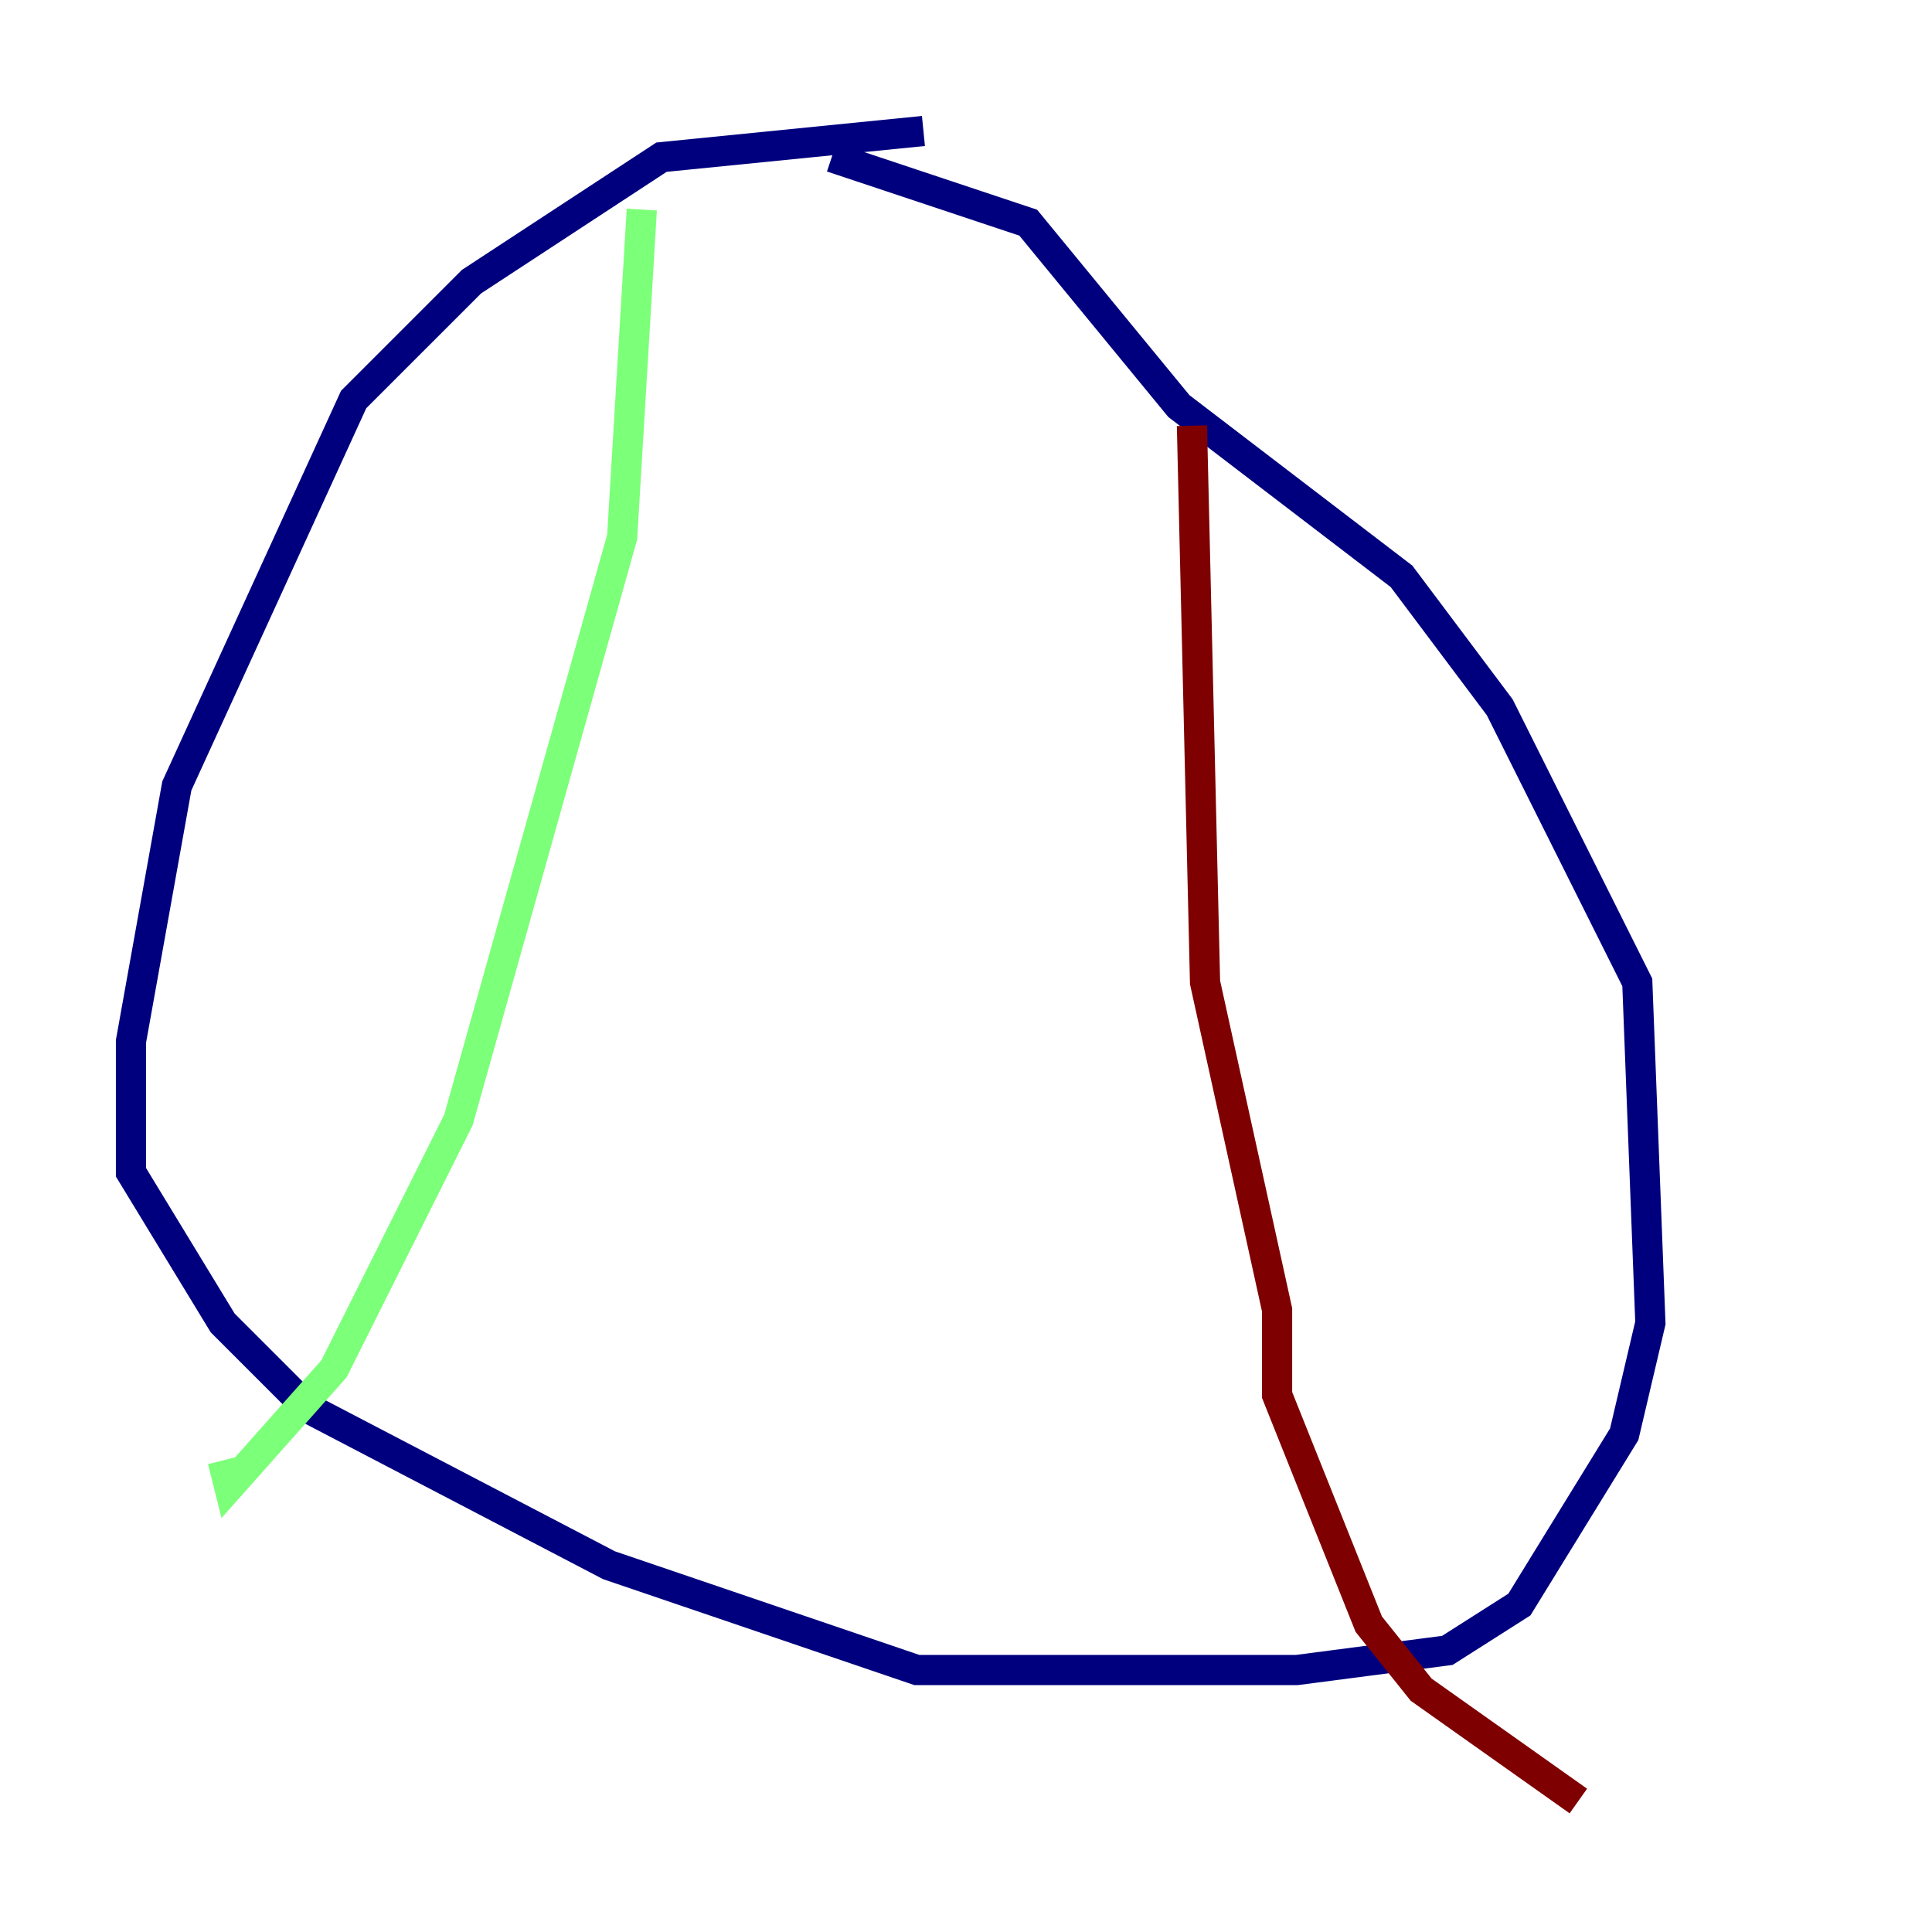 <?xml version="1.0" encoding="utf-8" ?>
<svg baseProfile="tiny" height="128" version="1.2" viewBox="0,0,128,128" width="128" xmlns="http://www.w3.org/2000/svg" xmlns:ev="http://www.w3.org/2001/xml-events" xmlns:xlink="http://www.w3.org/1999/xlink"><defs /><polyline fill="none" points="61.18,8.678 43.824,10.414 31.241,18.658 23.43,26.468 11.715,52.068 8.678,68.99 8.678,77.668 14.752,87.647 20.393,93.288 40.352,103.702 60.746,110.644 85.912,110.644 95.891,109.342 100.664,106.305 107.607,95.024 109.342,87.647 108.475,65.085 99.363,46.861 92.854,38.183 78.102,26.902 68.122,14.752 55.105,10.414" stroke="#00007f" stroke-width="2" /><polyline fill="none" points="42.522,13.885 41.22,35.58 30.373,74.197 22.129,90.685 15.186,98.495 14.752,96.759" stroke="#7cff79" stroke-width="2" /><polyline fill="none" points="78.969,28.203 79.837,65.085 84.61,86.78 84.61,92.42 90.685,107.607 94.156,111.946 104.57,119.322" stroke="#7f0000" stroke-width="2" /></svg>